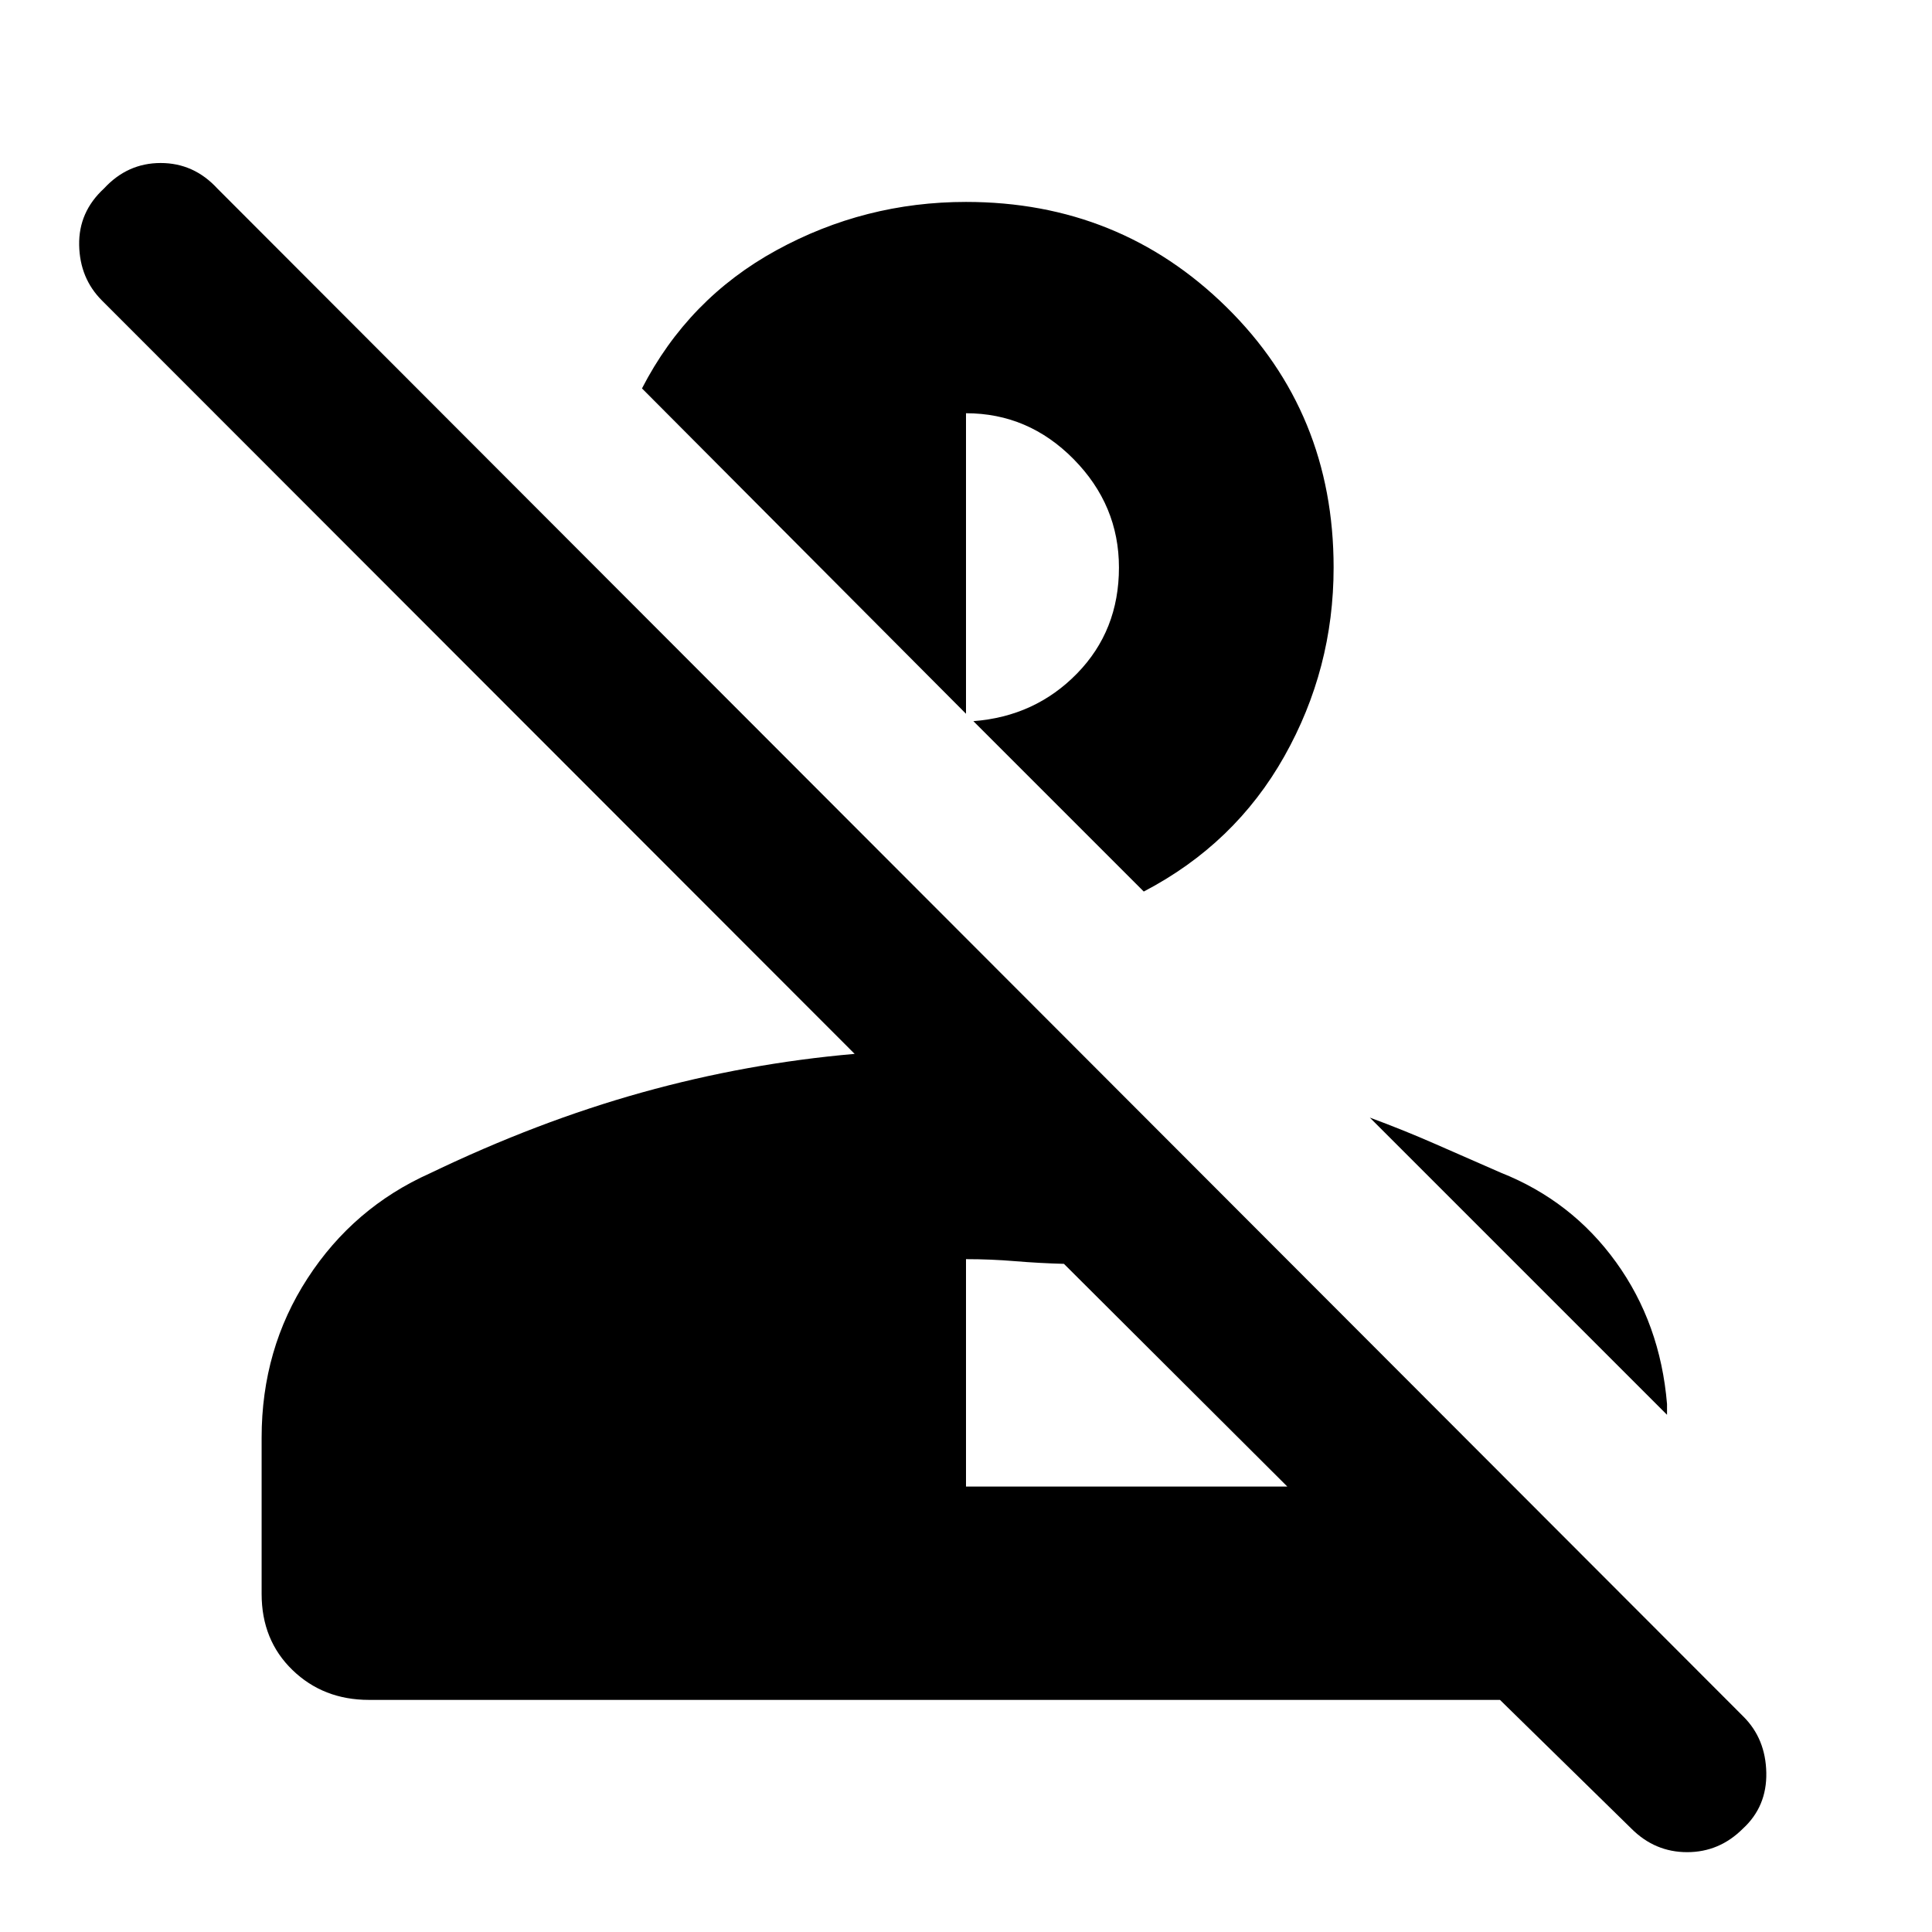 <svg xmlns="http://www.w3.org/2000/svg" height="40" viewBox="0 96 960 960" width="40"><path d="m810.667 1004.67-65.334-64.004h-562q-22.666 0-37.999-14.833Q130 910.999 130 888v-77.667q0-44 22.834-79.166Q175.667 696 213.667 679q53.334-25.666 105.334-40.166 52-14.5 105.667-19.167l-374-374.334q-11-11-11.334-27.5-.334-16.5 12.333-28.166Q63.334 177 79.833 177q16.5 0 28.167 12.667L866.333 949q11 11 11.333 27.833Q878 993.666 866 1004.67q-11.667 11.66-27.667 11.66-15.999 0-27.666-11.66ZM480 834.667h159.667L528.667 724q-12.333-.334-24.334-1.334-12-1-24.333-1v113.001Zm265.666-156q35.334 14 57.334 44.5t25.333 70.5V799L680.666 651.334q16.333 6 32.667 13.166 16.333 7.167 32.333 14.167ZM568.333 539l-84.666-84.666q30.667-2.333 51.5-23.666Q556 409.334 556 378.001q0-31-22.5-53.834-22.5-22.833-53.5-22.833v149.334L319 289.001q23-44.666 66.833-68.666 43.834-24 94.167-24 76.333 0 129.5 52.333 53.166 52.333 53.166 129.333 0 50.333-24.5 93.833T568.333 539Z"/></svg>